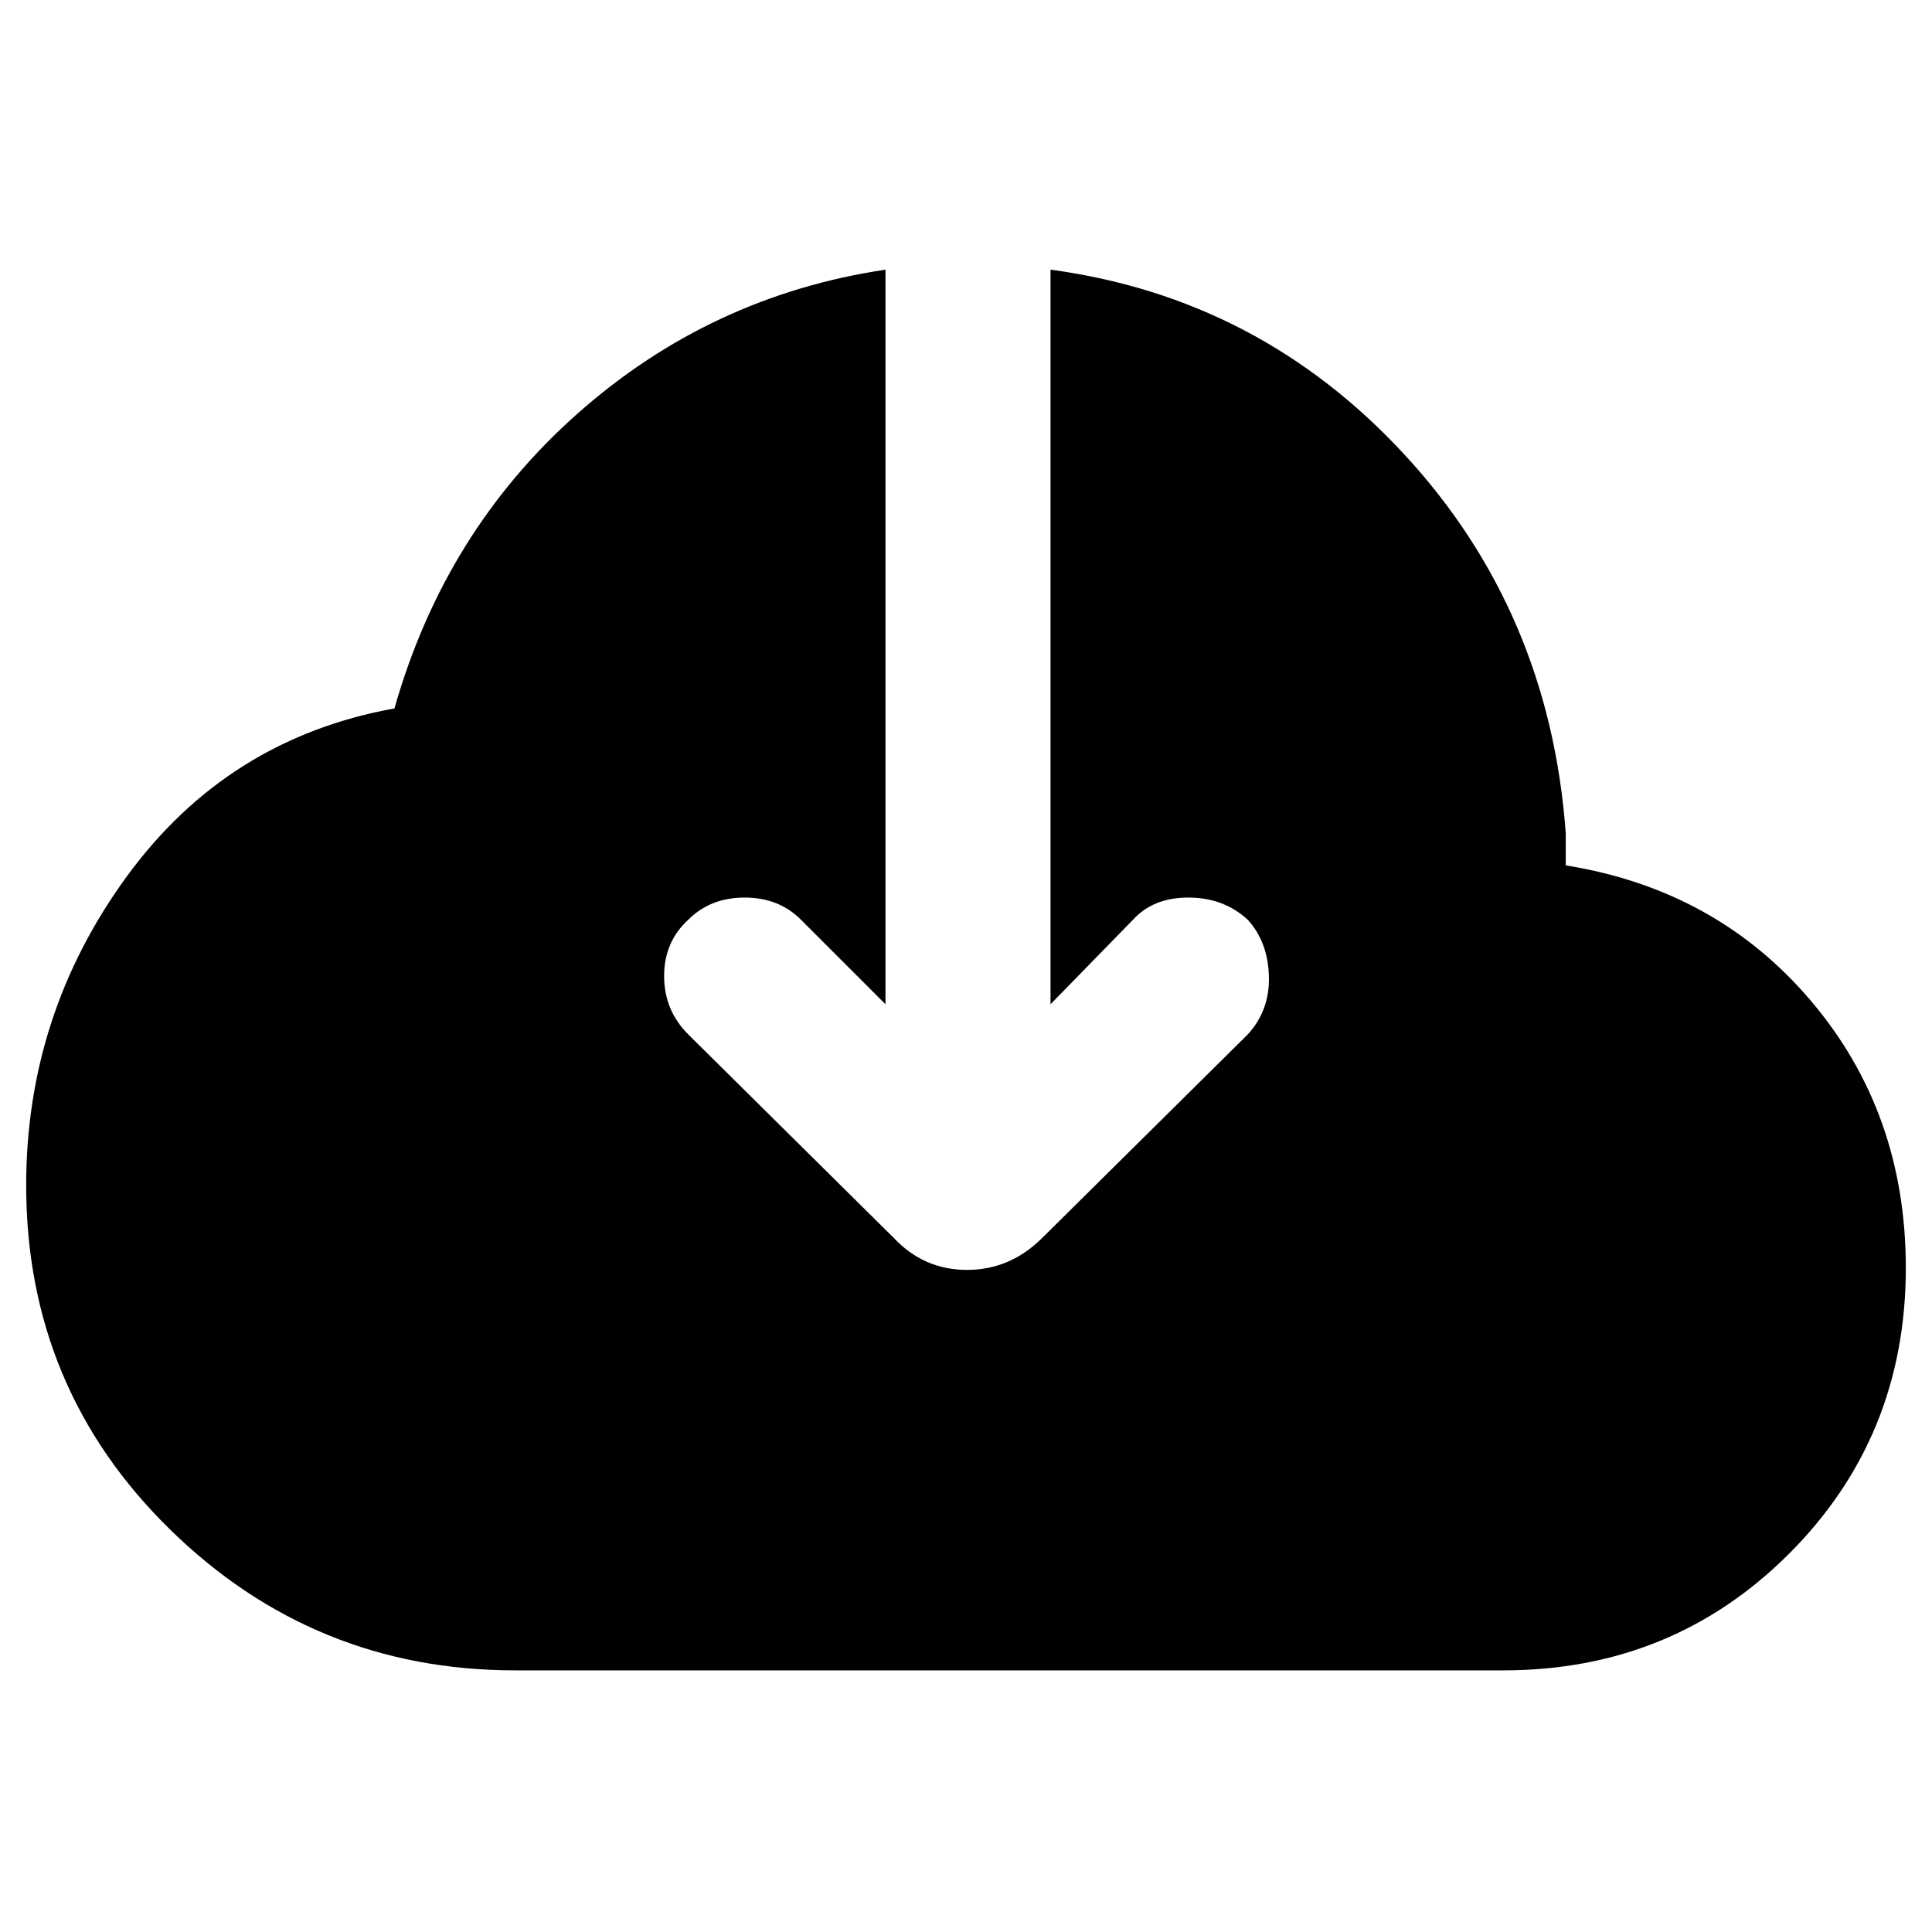 <svg xmlns="http://www.w3.org/2000/svg" height="40" width="40"><path d="M10.667 34.583q-4.167 0-7.146-2.916Q.542 28.75.542 24.542q0-3.542 2.083-6.396t5.542-3.479Q9.208 11 11.958 8.562q2.75-2.437 6.375-2.979v15.209l-1.75-1.75q-.458-.459-1.166-.459-.709 0-1.167.459-.5.458-.5 1.166 0 .709.5 1.209l4.25 4.208q.625.667 1.521.667.896 0 1.562-.667l4.25-4.208q.459-.5.438-1.209-.021-.708-.438-1.166-.5-.459-1.229-.459-.729 0-1.146.459l-1.708 1.75V5.583q4.333.584 7.333 3.834t3.334 7.833v.667q3.125.5 5.083 2.812 1.958 2.313 1.958 5.521 0 3.5-2.416 5.917-2.417 2.416-5.917 2.416Z"/></svg>